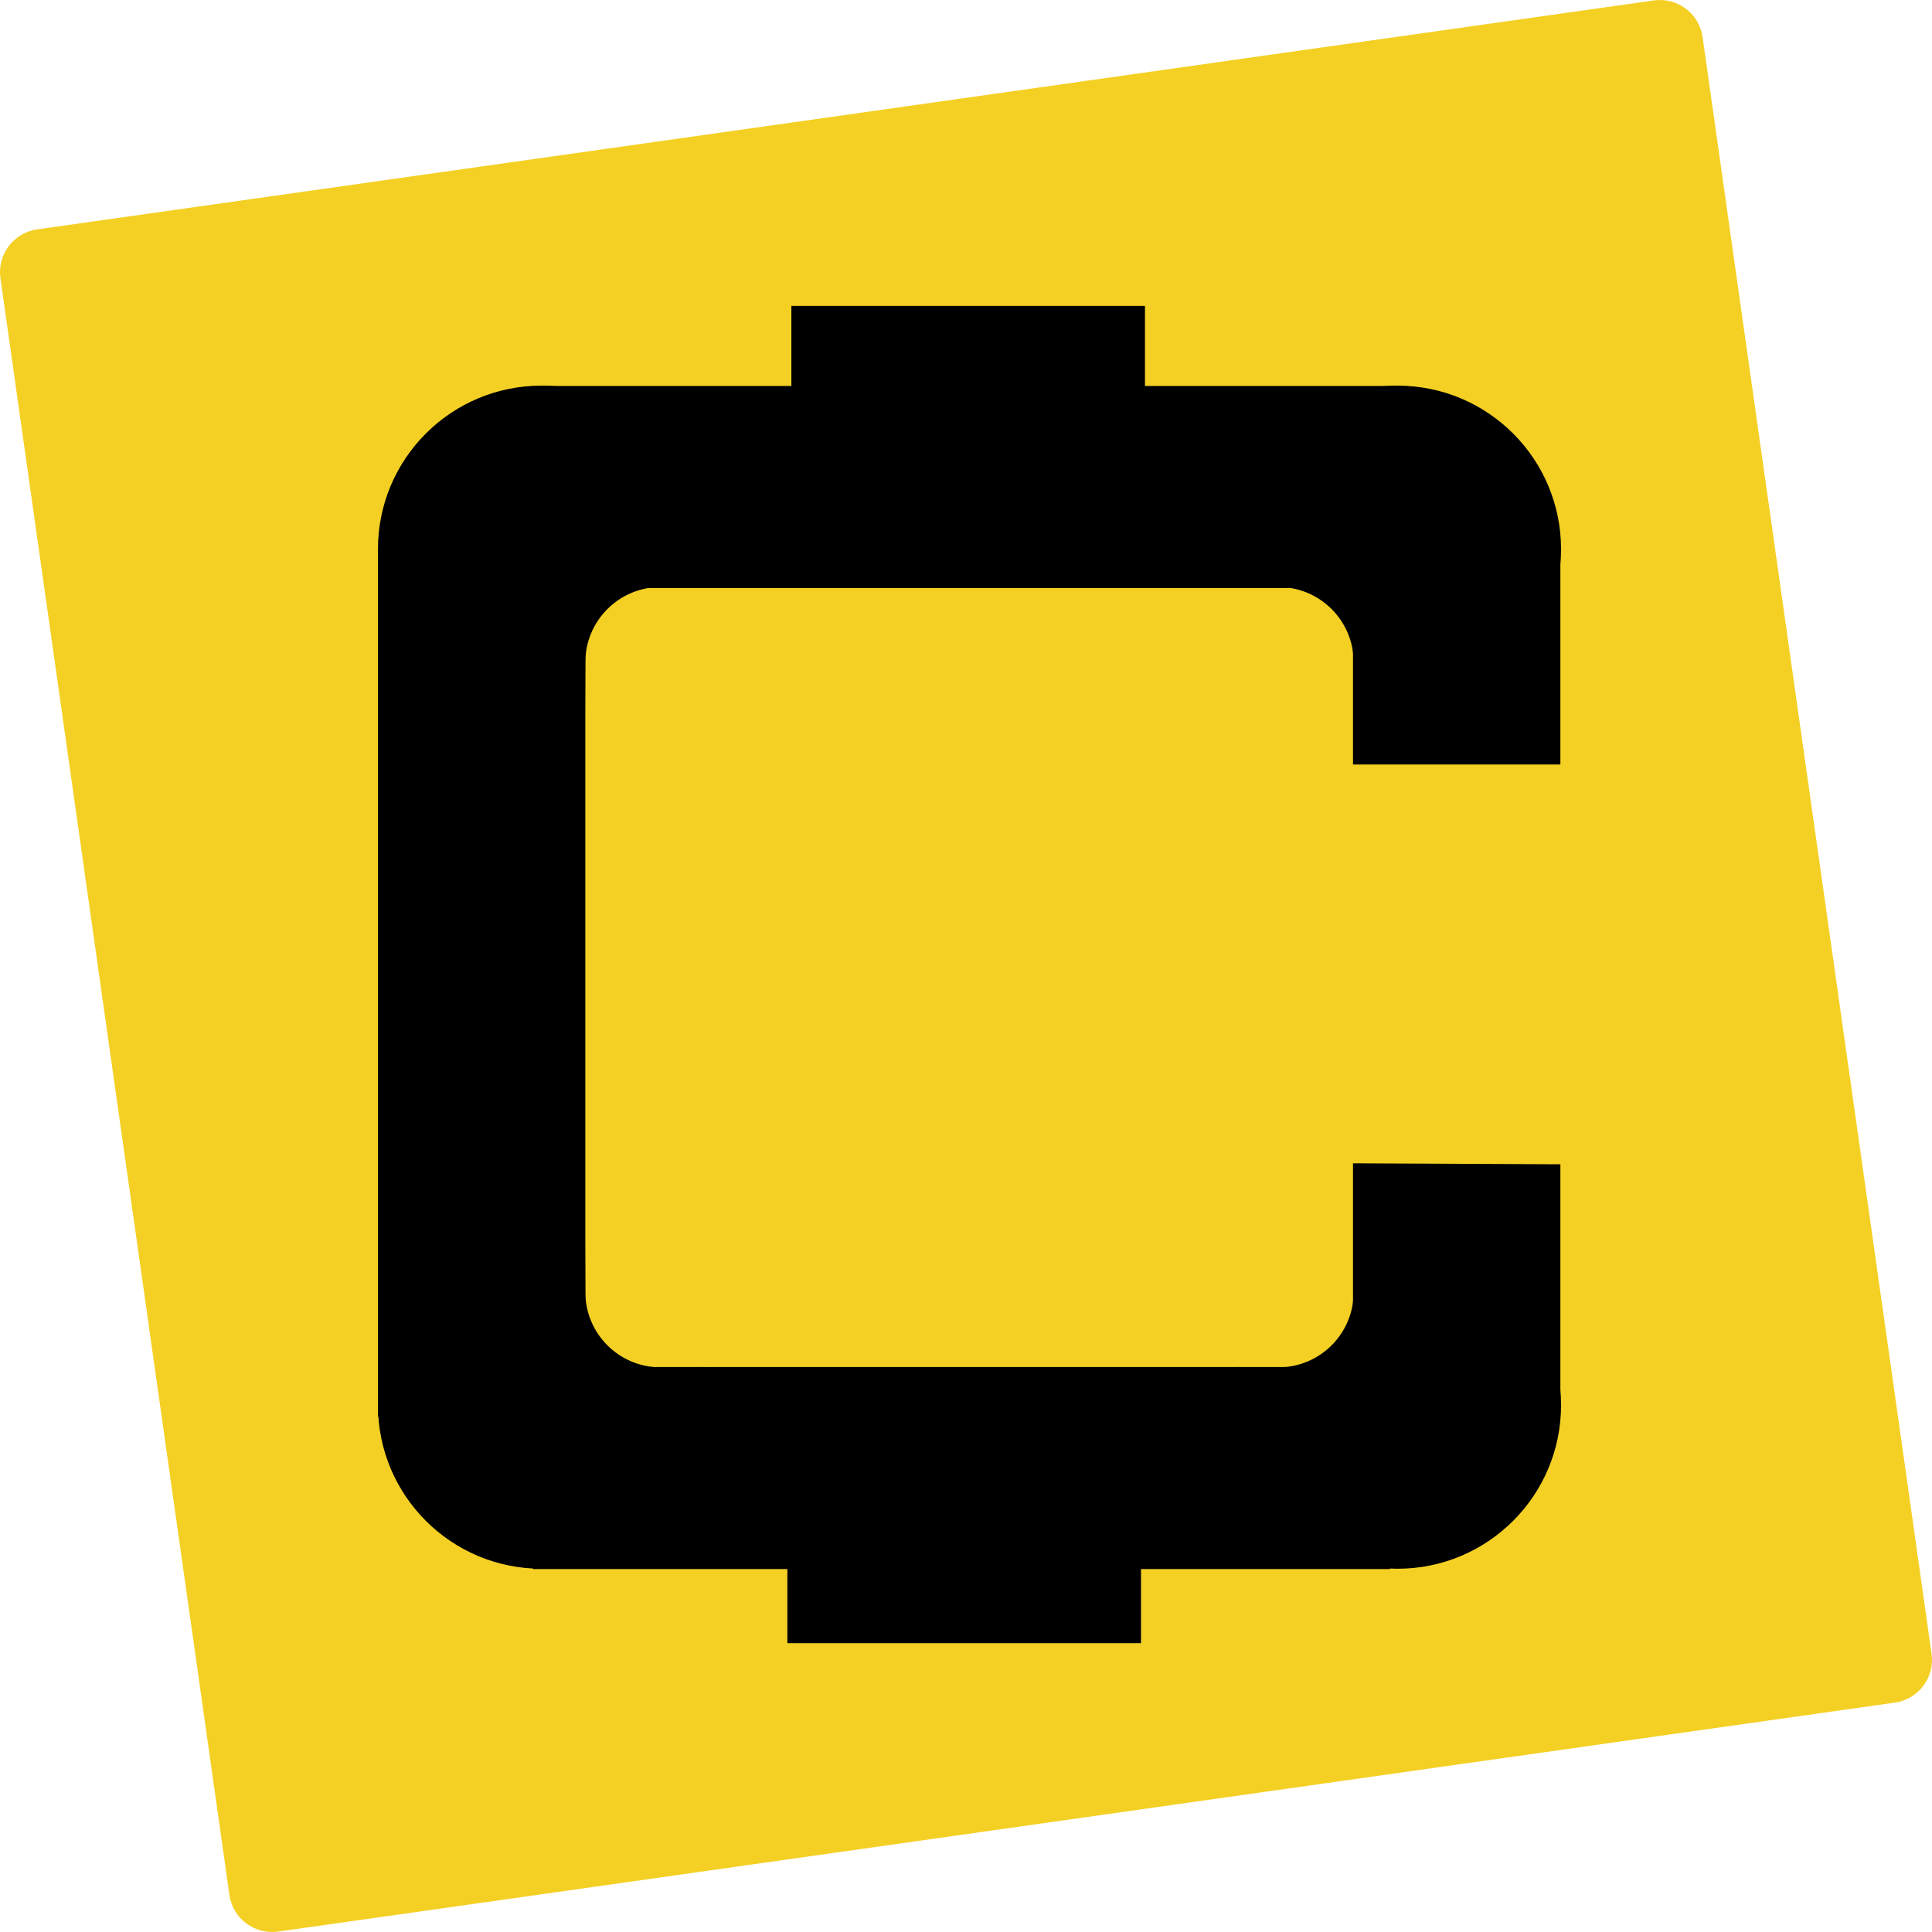 <?xml version="1.0" encoding="utf-8"?>
<!-- Generator: Adobe Illustrator 16.0.0, SVG Export Plug-In . SVG Version: 6.00 Build 0)  -->
<!DOCTYPE svg PUBLIC "-//W3C//DTD SVG 1.1//EN" "http://www.w3.org/Graphics/SVG/1.1/DTD/svg11.dtd">
<svg version="1.1" id="Слой_1" xmlns="http://www.w3.org/2000/svg" xmlns:xlink="http://www.w3.org/1999/xlink" x="0px" y="0px"
	 width="484.46px" height="484.459px" viewBox="179.227 54.297 484.46 484.459"
	 enable-background="new 179.227 54.297 484.46 484.459" xml:space="preserve">
<g>
	<path fill="#F4D024" d="M663.579,468.998c0.838,5.918-3.28,11.398-9.199,12.236l-405.393,57.414
		c-5.919,0.838-11.398-3.281-12.236-9.199l-57.415-405.393c-0.838-5.919,3.281-11.398,9.2-12.236l405.393-57.415
		c5.919-0.838,11.397,3.281,12.235,9.2L663.579,468.998z"/>
	<path d="M326.001,220.375c0-10.424,8.45-18.875,18.875-18.875c3.4,0,7.957,0.083,10.875,0.083c0.25-4,0.25-5.412,0.25-9.583
		c0-22.644-18.356-41-41-41C292.356,151,274,169.356,274,192s18.356,41,41.001,41c4.913,0,6.5,0,10.916,0
		C325.917,229.667,326.001,224.125,326.001,220.375z"/>
	<rect x="274" y="192" width="52.001" height="217.5"/>
	<path d="M326.001,378.292c0,10.424,8.45,18.875,18.875,18.875c3.4,0,7.957-0.084,10.875-0.084c0.25,4,0.25,5.412,0.25,9.584
		c0,22.643-18.356,41-41,41c-22.645,0-41.001-18.357-41.001-41c0-22.645,18.356-41,41.001-41c4.913,0,6.5,0,10.916,0
		C325.917,369,326.001,374.542,326.001,378.292z"/>
	<path d="M518.667,220.375c0-10.424-8.45-18.875-18.875-18.875c-3.4,0-7.957,0.083-10.875,0.083c-0.25-4-0.25-5.412-0.25-9.583
		c0-22.644,18.356-41,41-41c22.645,0,41,18.356,41,41s-18.355,41-41,41c-4.913,0-6.5,0-10.916,0
		C518.751,229.667,518.667,224.125,518.667,220.375z"/>
	<path d="M518.667,378.292c0,10.424-8.45,18.875-18.875,18.875c-3.4,0-7.957-0.084-10.875-0.084c-0.25,4-0.25,5.412-0.25,9.584
		c0,22.643,18.356,41,41,41c22.645,0,41-18.357,41-41c0-22.645-18.355-41-41-41c-4.913,0-6.5,0-10.916,0
		C518.751,369,518.667,374.542,518.667,378.292z"/>
	<rect x="315.583" y="151.083" width="214.834" height="50.667"/>
	<rect x="312.917" y="397.083" width="214.834" height="50.666"/>
	<path opacity="0.6" enable-background="new    " d="M518.501,246"/>
	<path opacity="0.6" enable-background="new    " d="M518.501,346"/>
	<polyline points="570.501,346.25 570.501,408.5 518.501,408.5 518.501,346 	"/>
	<path opacity="0.6" enable-background="new    " d="M570.501,346.25"/>
	<path opacity="0.6" enable-background="new    " d="M570.501,246"/>
	<polyline points="518.501,246 518.501,191 570.501,191 570.501,246 	"/>
	<rect x="376.667" y="445" width="88.668" height="21.334"/>
	<rect x="377.667" y="131" width="88.668" height="21.333"/>
</g>
</svg>
